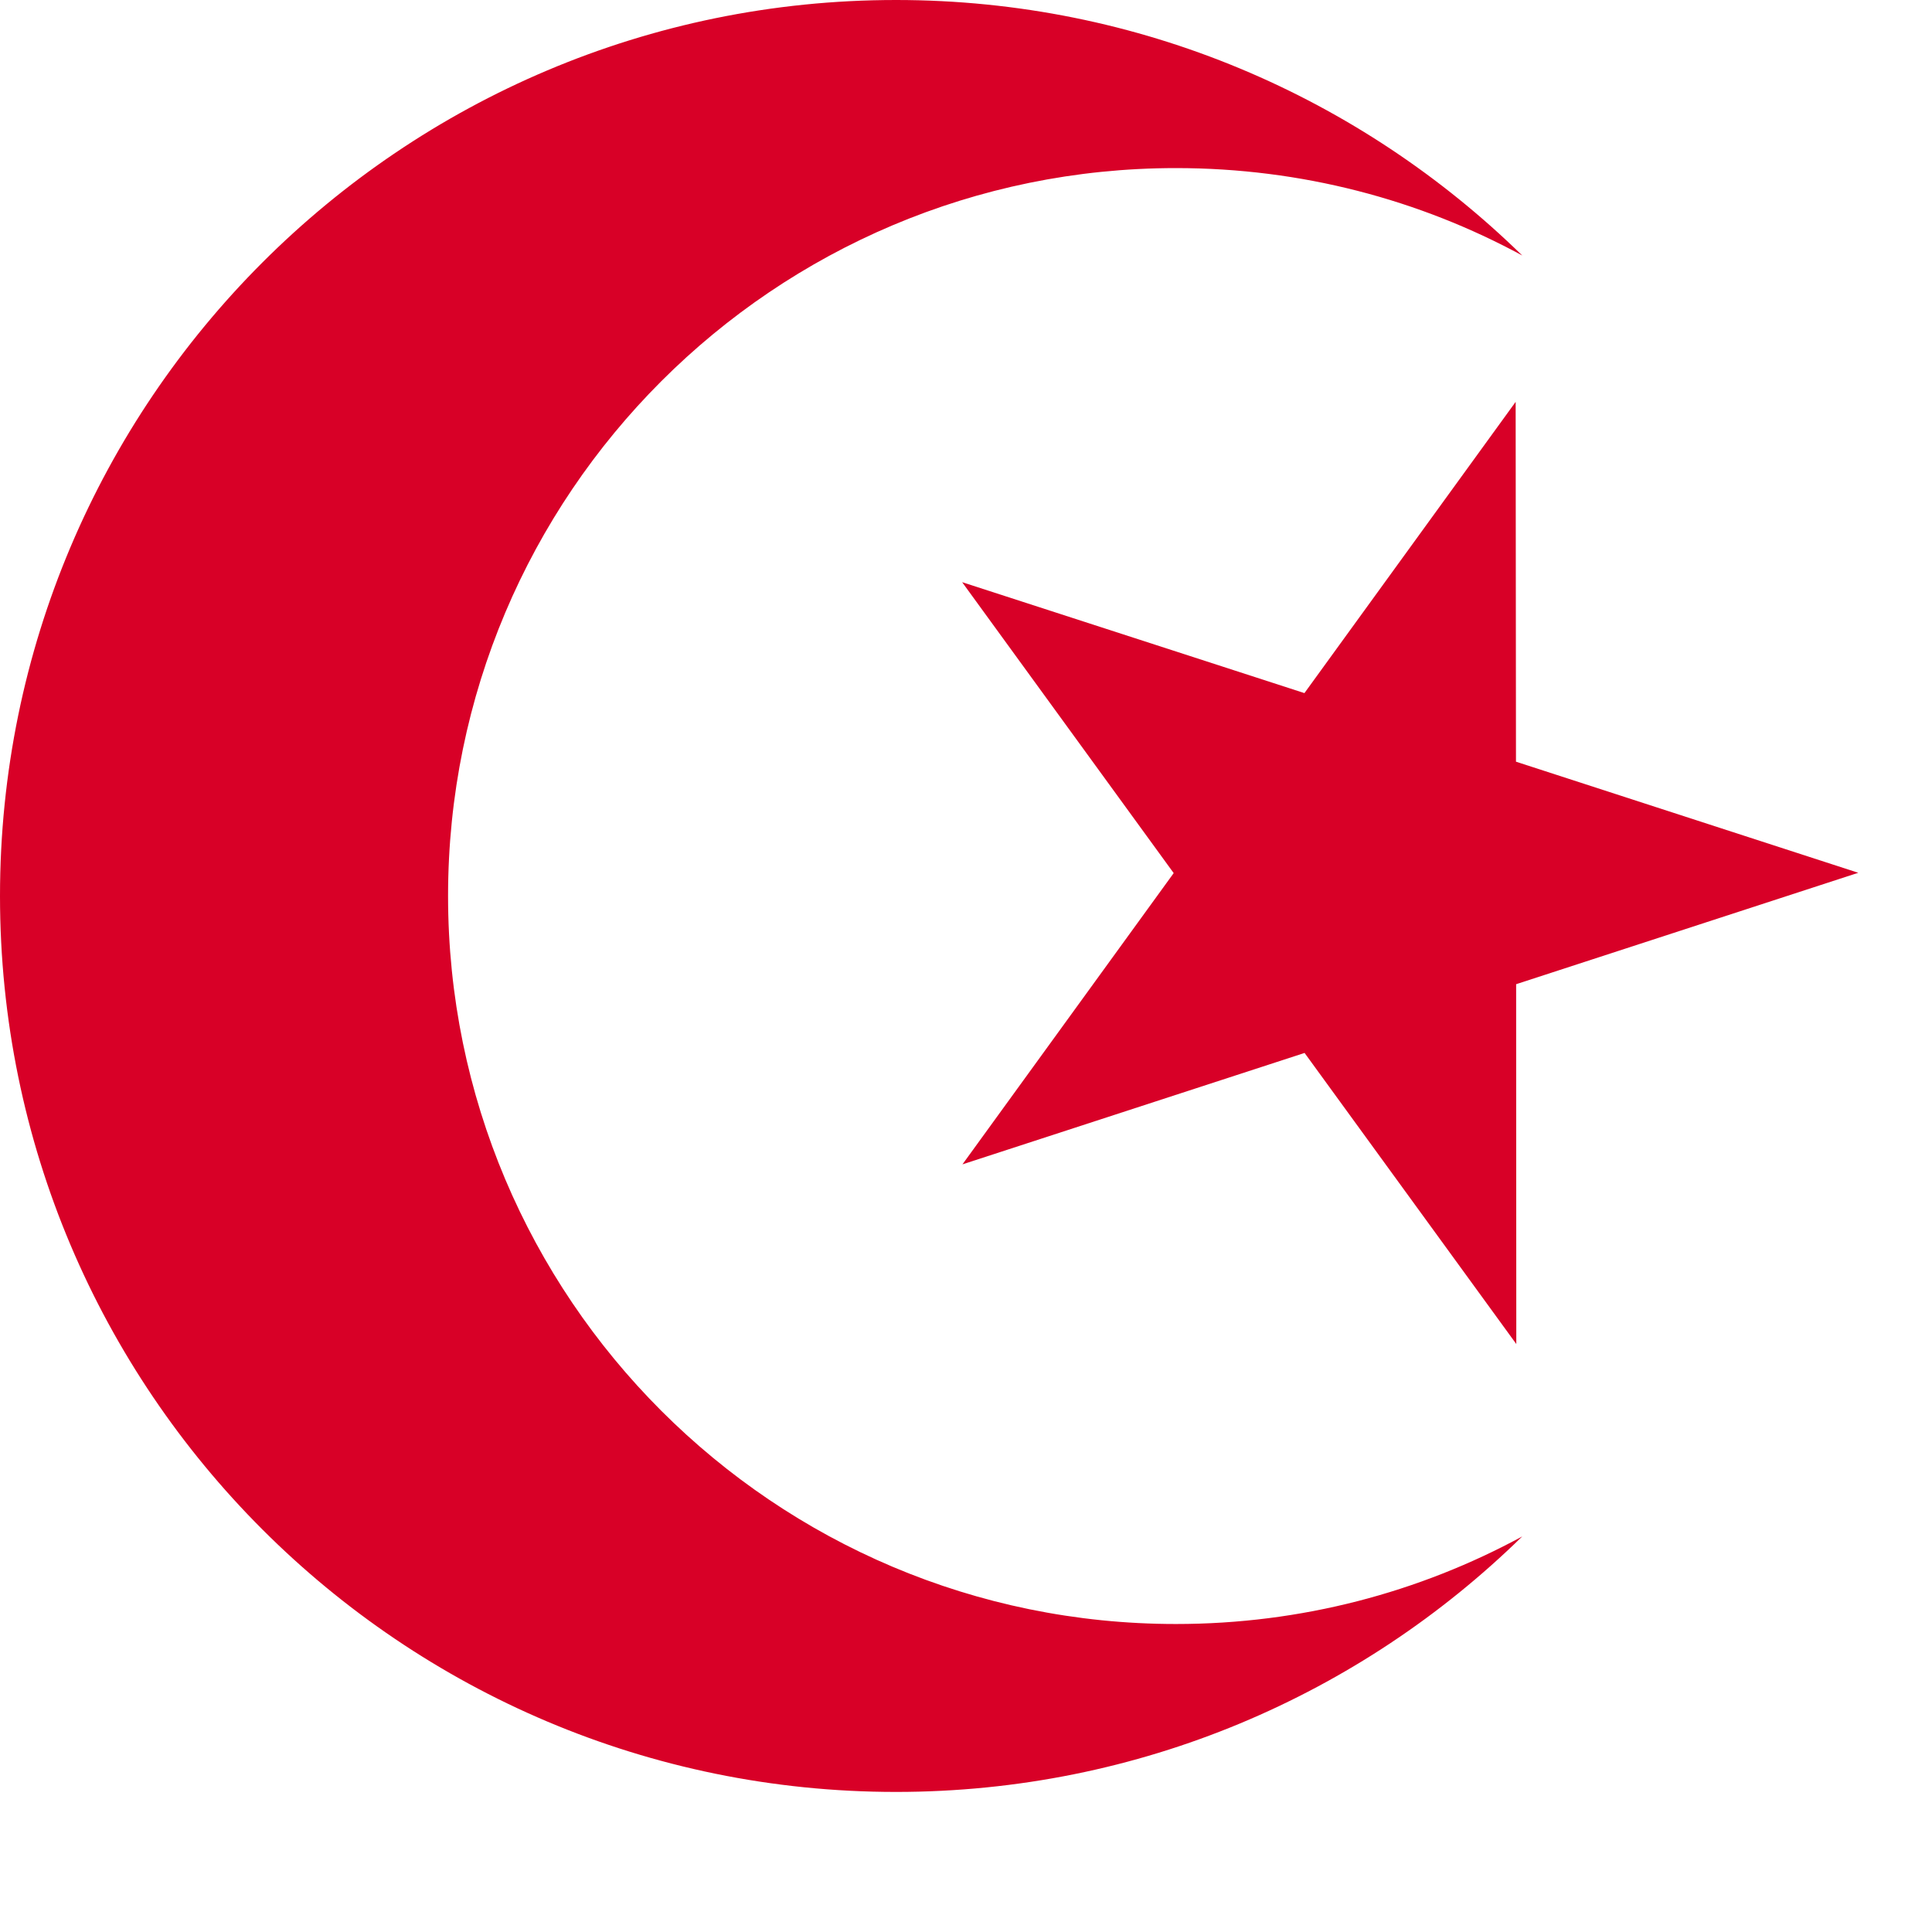 <svg preserveAspectRatio="none" width="100%" height="100%" overflow="visible" style="display: block;" viewBox="0 0 12 12" fill="none" xmlns="http://www.w3.org/2000/svg">
<g id="Group">
<path id="Vector" d="M9.414 2.496L8.102 4.305L5.976 3.616L7.29 5.423L5.978 7.232L8.103 6.54L9.418 8.348L9.417 6.113L11.542 5.421L9.416 4.731L9.414 2.496Z" fill="#D80027"/>
<path id="Vector_2" d="M7.304 10.087C4.807 10.087 2.783 8.062 2.783 5.565C2.783 3.068 4.807 1.044 7.304 1.044C8.083 1.044 8.816 1.24 9.455 1.587C8.452 0.606 7.08 0 5.565 0C2.492 0 0 2.492 0 5.565C0 8.639 2.492 11.13 5.565 11.13C7.08 11.13 8.452 10.525 9.455 9.543C8.816 9.89 8.083 10.087 7.304 10.087Z" fill="#D80027"/>
</g>
</svg>
